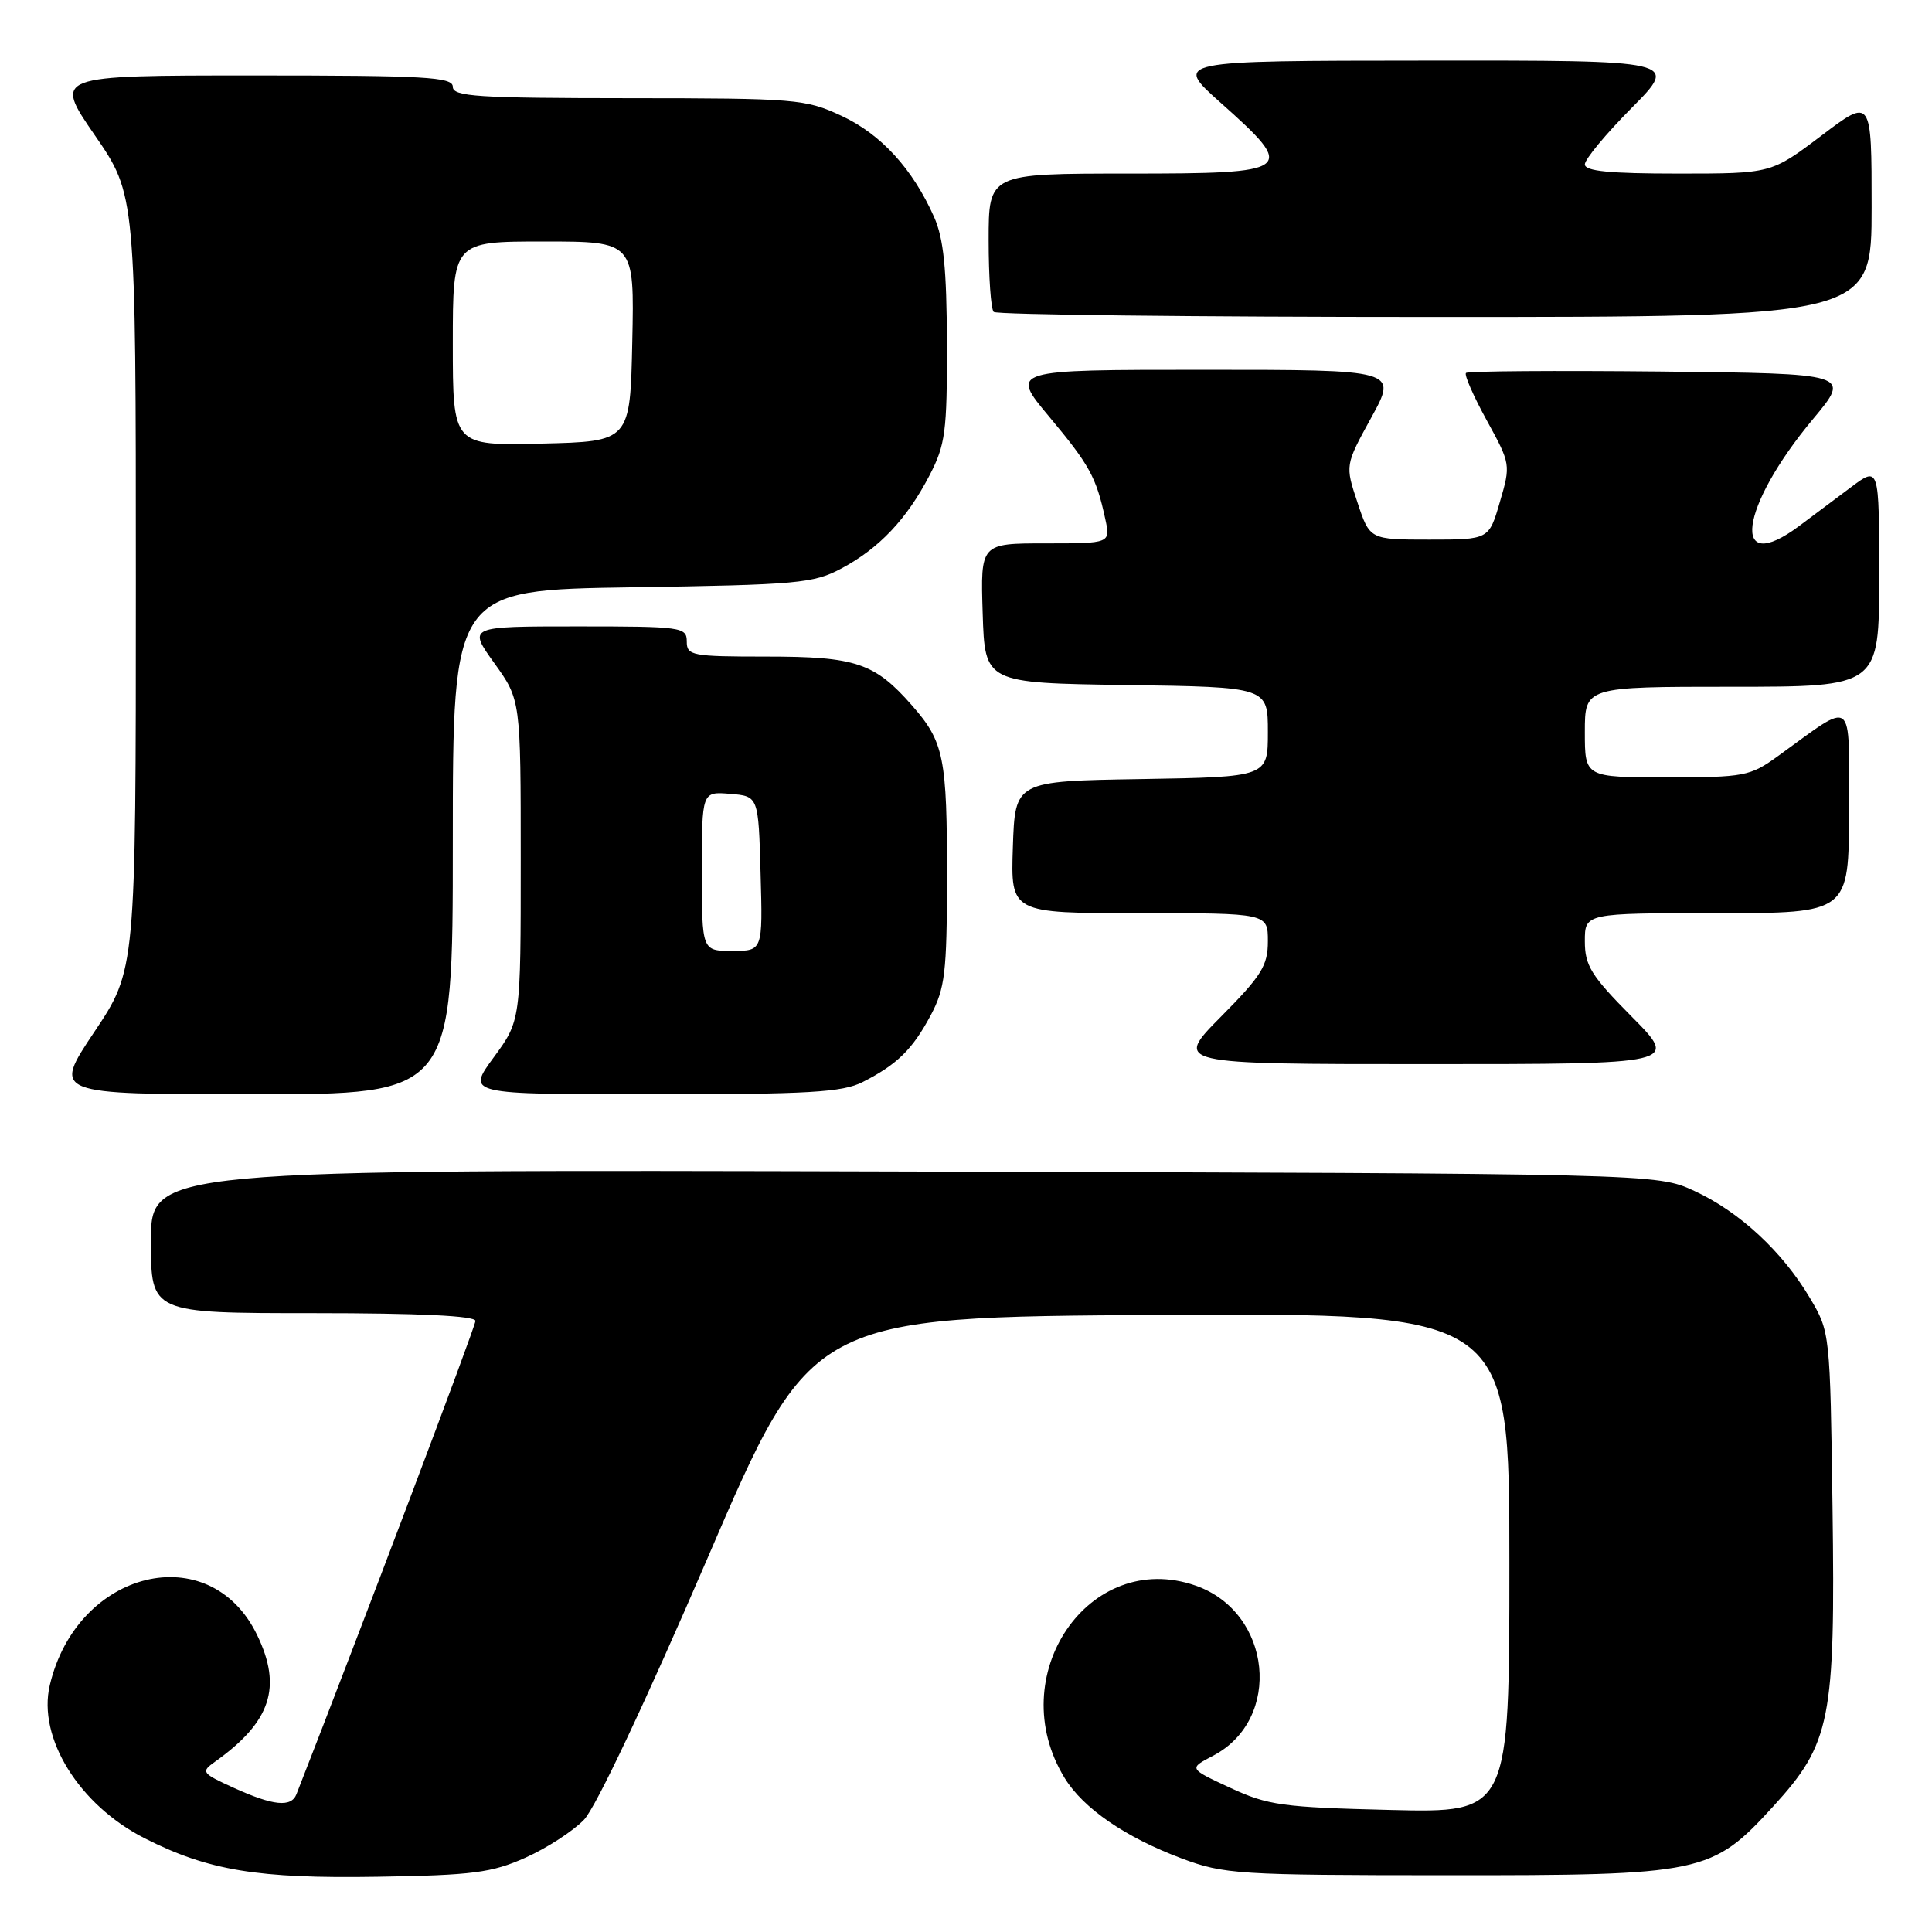 <?xml version="1.0" encoding="UTF-8" standalone="no"?>
<!DOCTYPE svg PUBLIC "-//W3C//DTD SVG 1.1//EN" "http://www.w3.org/Graphics/SVG/1.1/DTD/svg11.dtd" >
<svg xmlns="http://www.w3.org/2000/svg" xmlns:xlink="http://www.w3.org/1999/xlink" version="1.1" viewBox="0 0 256 256">
 <g >
 <path fill="currentColor"
d=" M 69.63 246.15 C 72.46 244.89 75.95 242.62 77.39 241.12 C 78.95 239.49 85.57 225.47 93.76 206.44 C 107.50 174.50 107.50 174.50 153.75 174.24 C 200.00 173.98 200.00 173.98 200.00 207.09 C 200.00 240.21 200.00 240.21 184.25 239.83 C 169.91 239.48 168.01 239.22 163.00 236.89 C 157.50 234.34 157.50 234.34 160.73 232.65 C 169.99 227.82 168.54 213.63 158.42 210.10 C 144.28 205.17 132.78 222.10 141.08 235.61 C 143.55 239.63 149.13 243.46 156.57 246.25 C 162.19 248.35 164.01 248.47 191.50 248.48 C 225.70 248.50 226.81 248.27 234.96 239.36 C 242.59 231.01 243.20 227.92 242.82 199.76 C 242.50 176.61 242.49 176.48 239.83 172.00 C 236.18 165.83 230.46 160.54 224.50 157.80 C 219.50 155.50 219.50 155.50 119.75 155.23 C 20.00 154.96 20.00 154.96 20.00 164.48 C 20.00 174.00 20.00 174.00 41.50 174.00 C 55.59 174.00 63.00 174.36 63.00 175.03 C 63.00 175.79 47.69 216.26 39.28 237.75 C 38.58 239.52 36.20 239.27 31.00 236.91 C 26.70 234.95 26.59 234.79 28.50 233.43 C 35.90 228.16 37.42 223.56 34.06 216.63 C 27.80 203.70 10.21 207.97 6.60 223.29 C 4.95 230.27 10.48 239.18 19.18 243.59 C 27.60 247.86 34.18 248.94 50.00 248.68 C 62.65 248.48 65.16 248.15 69.63 246.15 Z  M 60.00 111.59 C 60.00 78.18 60.00 78.18 83.75 77.82 C 105.71 77.49 107.80 77.30 111.50 75.32 C 116.50 72.65 120.15 68.79 123.16 63.00 C 125.27 58.94 125.50 57.22 125.47 45.50 C 125.44 35.60 125.04 31.61 123.77 28.75 C 120.93 22.37 116.75 17.79 111.51 15.35 C 106.72 13.12 105.50 13.02 83.25 13.01 C 63.25 13.00 60.00 12.79 60.00 11.50 C 60.00 10.20 56.39 10.00 33.55 10.00 C 7.11 10.00 7.11 10.00 12.55 17.90 C 18.00 25.81 18.00 25.81 18.00 77.16 C 18.00 128.52 18.00 128.52 12.48 136.76 C 6.97 145.00 6.97 145.00 33.48 145.00 C 60.00 145.00 60.00 145.00 60.00 111.59 Z  M 114.30 143.38 C 118.87 141.06 120.92 139.05 123.34 134.50 C 125.21 130.98 125.47 128.84 125.48 116.50 C 125.50 100.34 125.09 98.31 120.84 93.47 C 115.89 87.83 113.40 87.00 101.55 87.00 C 91.67 87.00 91.00 86.87 91.00 85.00 C 91.00 83.09 90.33 83.00 76.50 83.00 C 62.00 83.00 62.00 83.00 65.50 87.87 C 69.00 92.74 69.00 92.74 69.00 113.99 C 69.00 135.23 69.00 135.23 65.41 140.12 C 61.83 145.00 61.83 145.00 86.46 145.00 C 107.19 145.00 111.61 144.74 114.30 143.38 Z  M 216.22 134.72 C 210.83 129.28 210.00 127.95 210.00 124.72 C 210.00 121.00 210.00 121.00 227.50 121.00 C 245.00 121.00 245.00 121.00 245.00 107.38 C 245.00 92.09 245.87 92.76 235.60 100.18 C 231.89 102.86 231.16 103.00 220.85 103.00 C 210.00 103.00 210.00 103.00 210.00 97.00 C 210.00 91.00 210.00 91.00 229.50 91.00 C 249.00 91.00 249.00 91.00 249.00 76.38 C 249.00 61.76 249.00 61.76 245.25 64.57 C 243.19 66.12 240.11 68.42 238.41 69.69 C 229.25 76.53 230.46 67.23 240.25 55.51 C 245.27 49.50 245.27 49.50 219.99 49.23 C 206.08 49.09 194.50 49.17 194.25 49.42 C 194.00 49.67 195.24 52.49 197.00 55.70 C 200.17 61.47 200.19 61.57 198.74 66.51 C 197.29 71.50 197.29 71.50 189.40 71.50 C 181.50 71.50 181.50 71.50 179.87 66.57 C 178.23 61.65 178.23 61.65 181.71 55.32 C 185.18 49.00 185.18 49.00 159.51 49.00 C 133.83 49.00 133.83 49.00 139.02 55.21 C 144.38 61.63 145.25 63.21 146.45 68.75 C 147.16 72.00 147.16 72.00 138.54 72.00 C 129.92 72.00 129.92 72.00 130.21 81.25 C 130.50 90.50 130.50 90.50 149.25 90.77 C 168.00 91.04 168.00 91.04 168.00 97.00 C 168.00 102.95 168.00 102.95 151.25 103.23 C 134.50 103.50 134.50 103.50 134.21 112.25 C 133.92 121.00 133.92 121.00 150.96 121.00 C 168.00 121.00 168.00 121.00 168.00 124.72 C 168.00 127.95 167.17 129.28 161.78 134.72 C 155.56 141.00 155.56 141.00 189.00 141.00 C 222.44 141.00 222.44 141.00 216.22 134.72 Z  M 248.00 27.47 C 248.00 12.93 248.00 12.93 241.35 17.97 C 234.70 23.00 234.70 23.00 222.35 23.00 C 213.28 23.00 210.00 22.68 210.00 21.78 C 210.00 21.10 212.80 17.73 216.22 14.28 C 222.44 8.00 222.44 8.00 188.97 8.03 C 155.50 8.05 155.50 8.05 161.75 13.62 C 171.91 22.67 171.48 23.00 149.50 23.00 C 131.00 23.00 131.00 23.00 131.00 31.83 C 131.00 36.69 131.30 40.97 131.67 41.33 C 132.03 41.70 158.36 42.00 190.17 42.00 C 248.00 42.00 248.00 42.00 248.00 27.47 Z  M 60.00 45.53 C 60.00 32.00 60.00 32.00 72.03 32.00 C 84.06 32.00 84.06 32.00 83.78 45.25 C 83.50 58.50 83.50 58.50 71.75 58.78 C 60.00 59.06 60.00 59.06 60.00 45.53 Z  M 93.00 115.44 C 93.00 104.88 93.00 104.88 96.75 105.19 C 100.50 105.50 100.50 105.50 100.78 115.75 C 101.07 126.00 101.07 126.00 97.03 126.00 C 93.00 126.00 93.00 126.00 93.00 115.44 Z "/>
</g>
</svg>